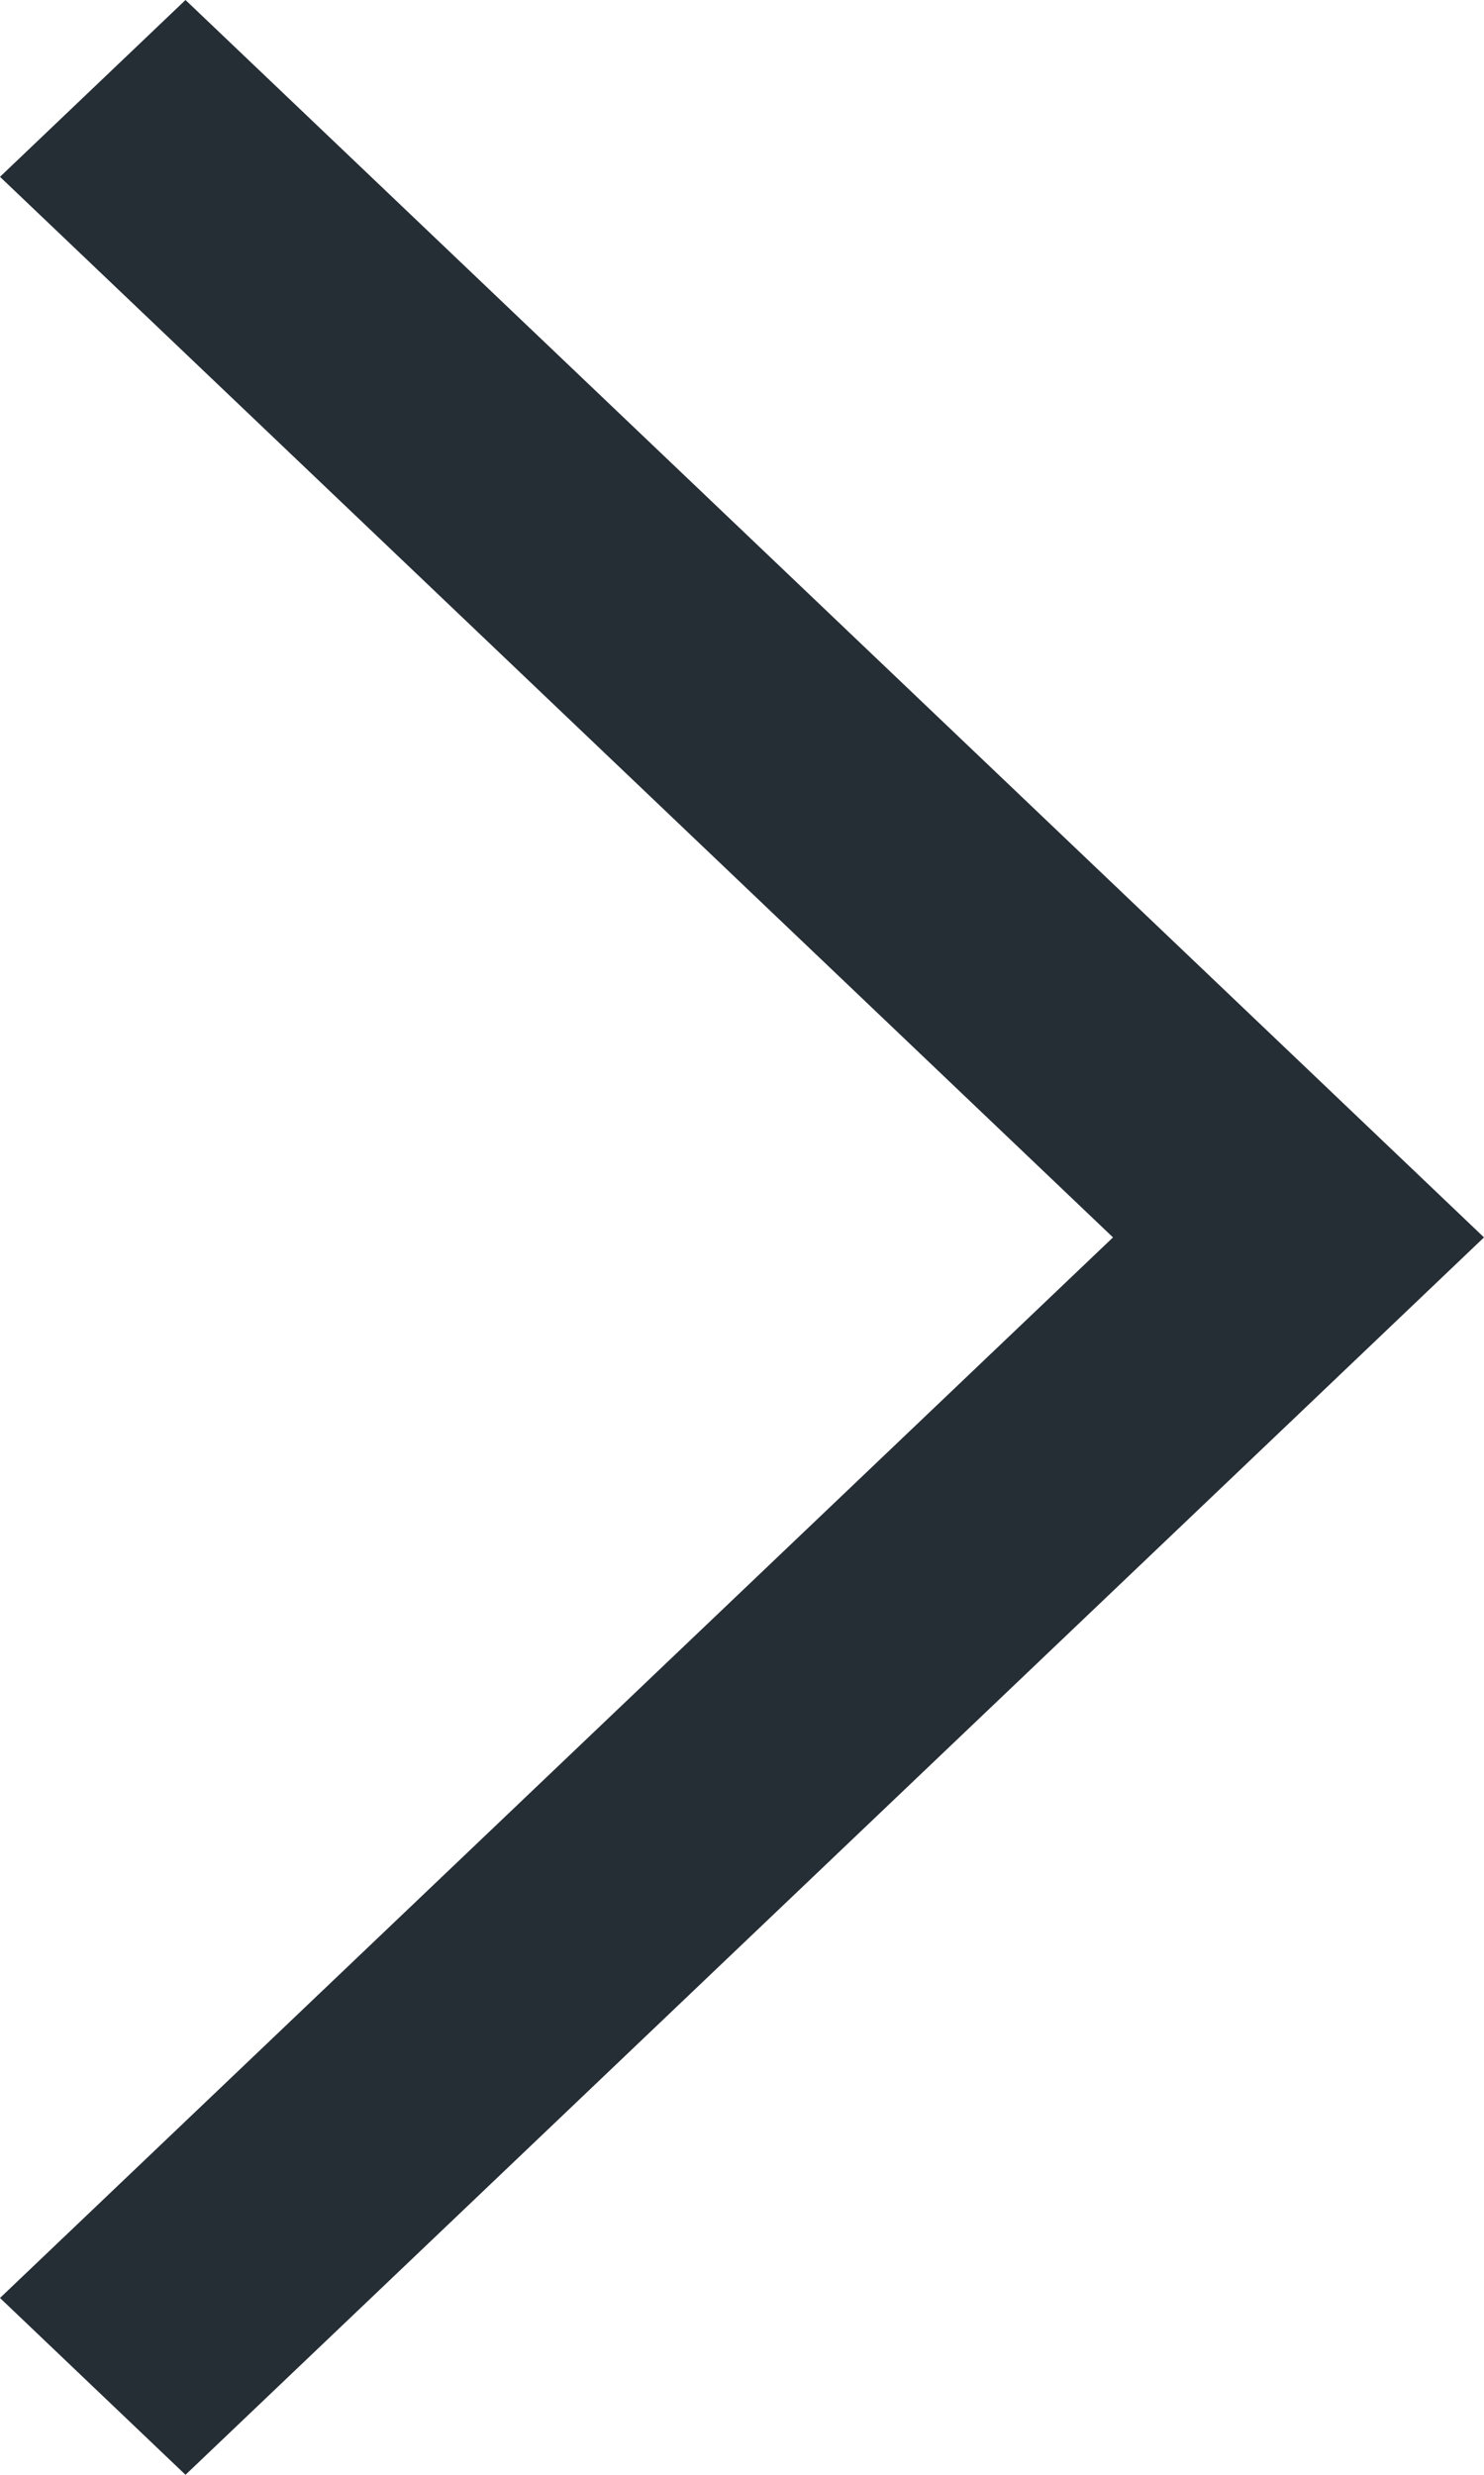 <svg width="12" height="20" viewBox="0 0 12 20" fill="none" xmlns="http://www.w3.org/2000/svg" xmlns:xlink="http://www.w3.org/1999/xlink">
	<desc>
			Created with Pixso.
	</desc>
	<defs/>
	<path id="Vector" d="M1.5 0L0 1.429L9 10L0 18.571L1.5 20L10.5 11.429L10.5 11.429L12 10L10.5 8.571L1.5 0Z" fill="#252D35" fill-opacity="1" fill-rule="evenodd"/>
</svg>
